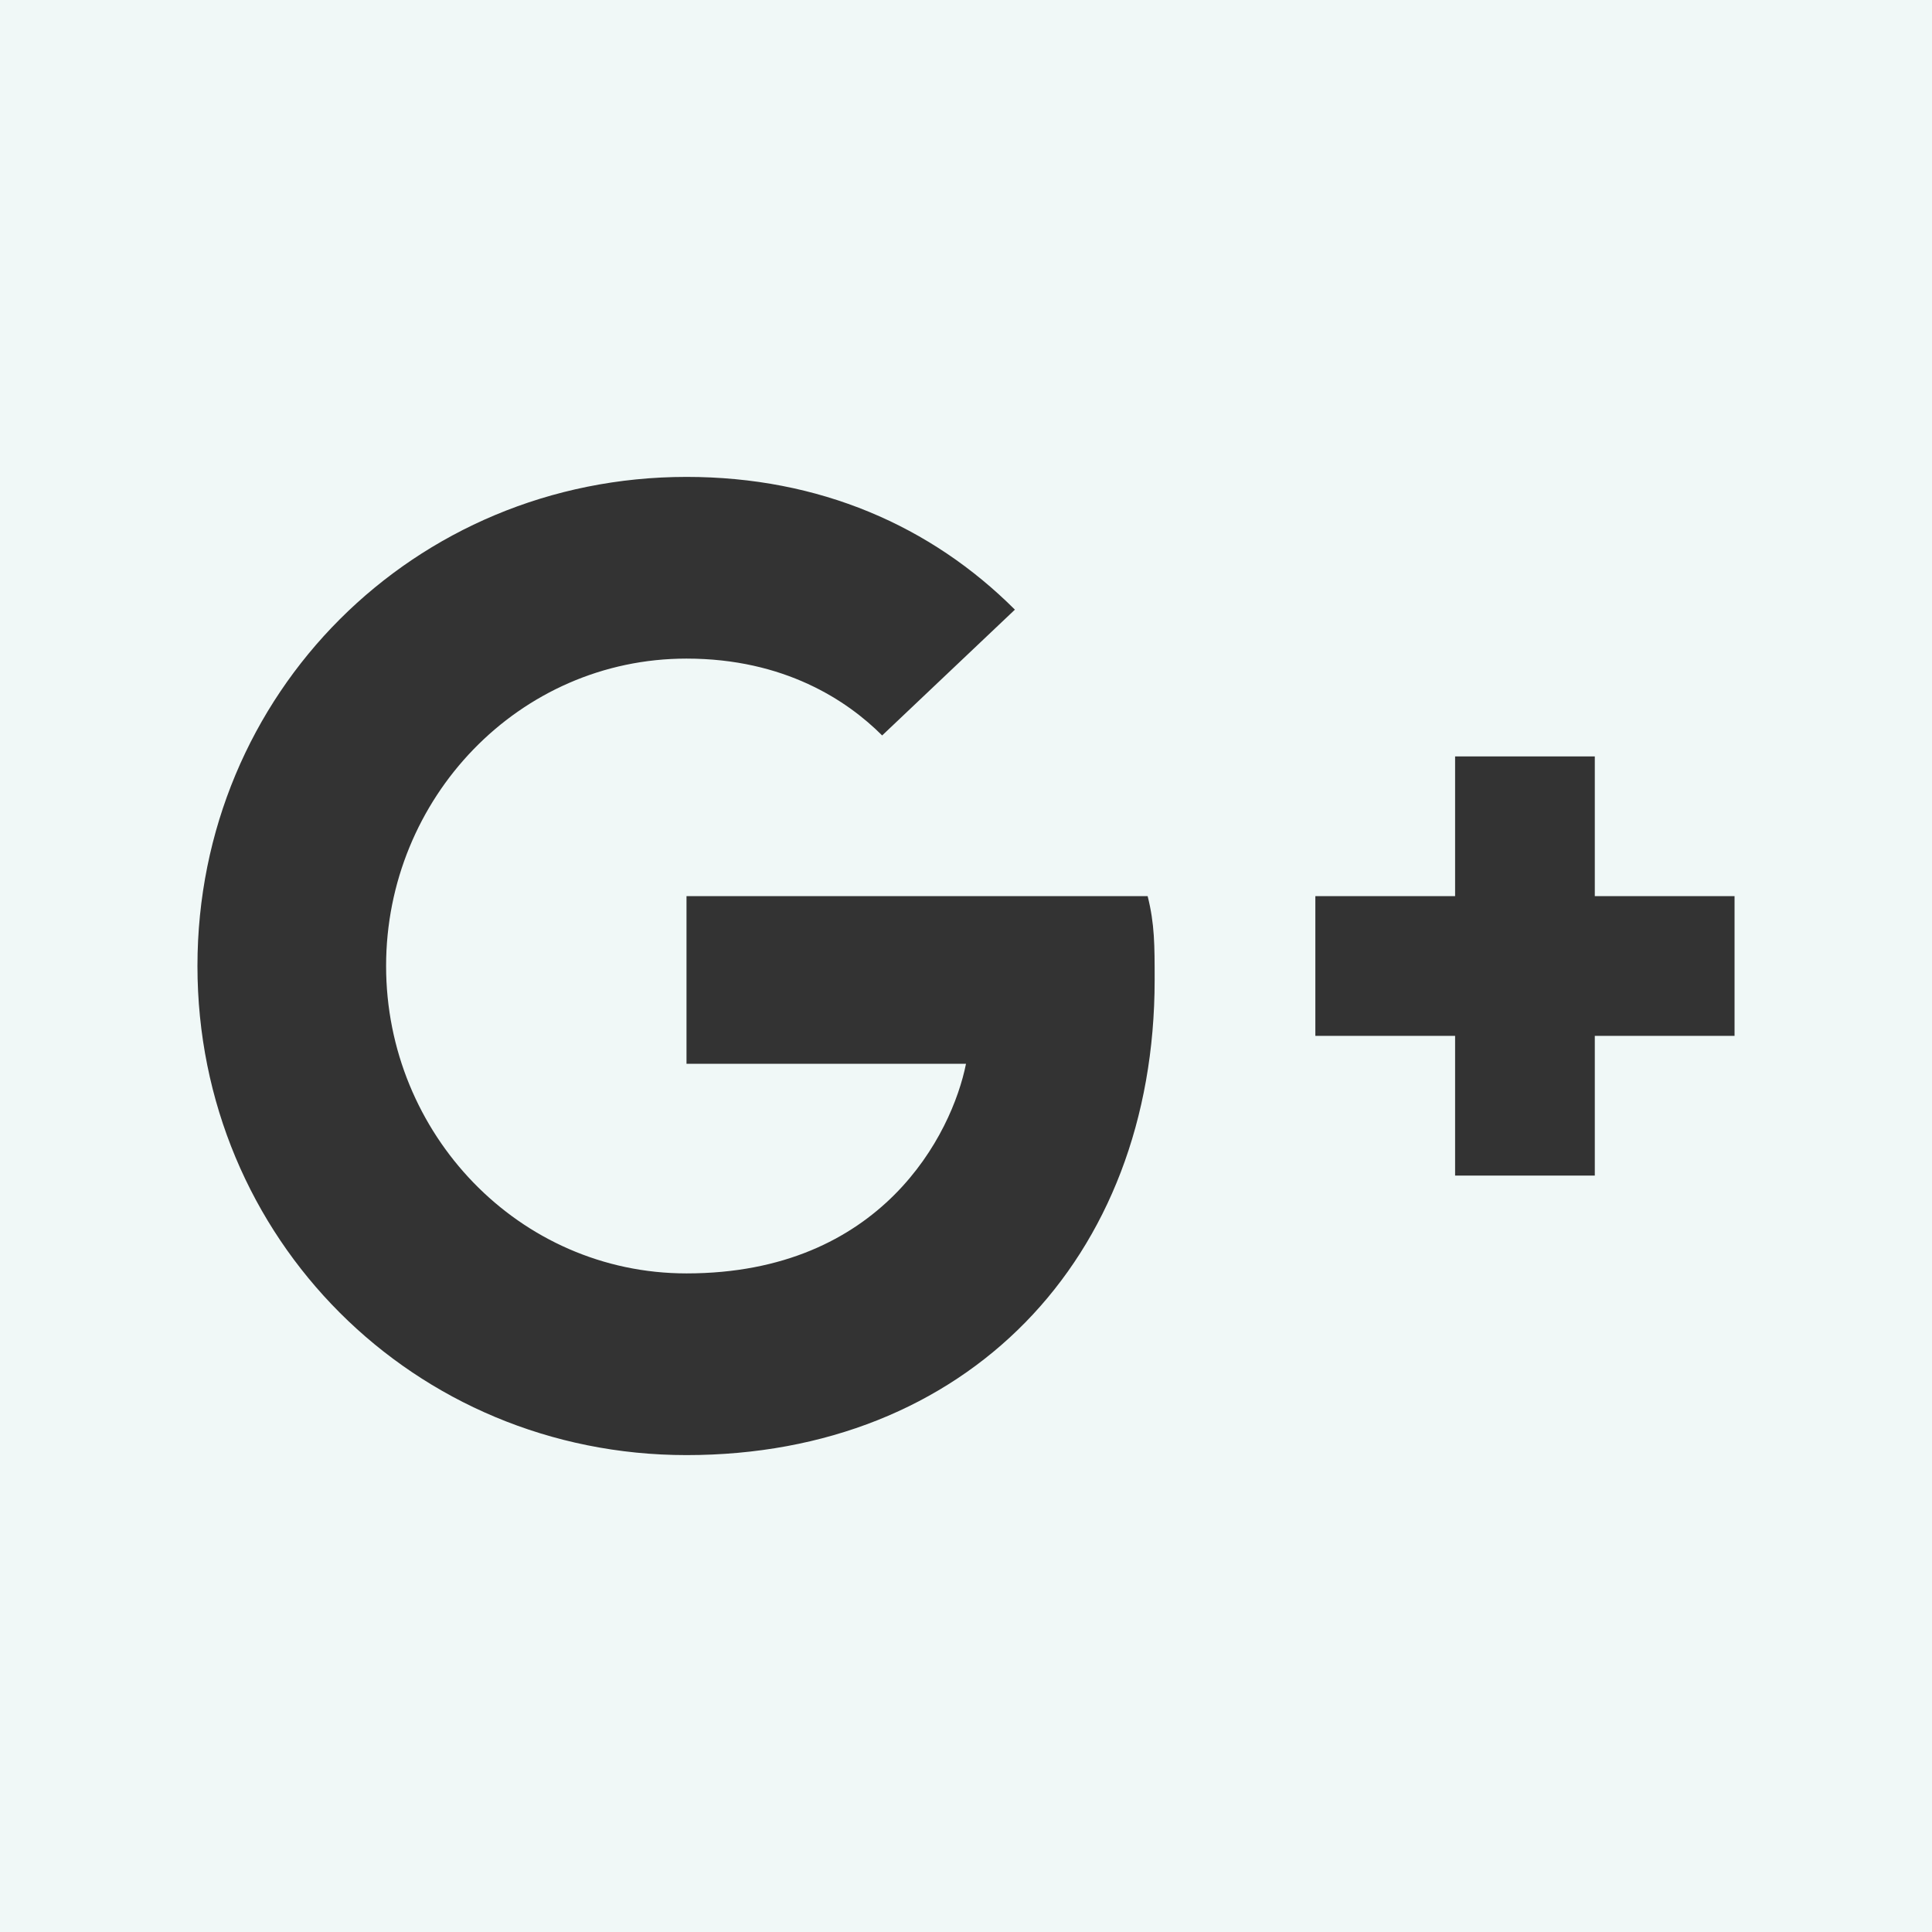 <svg width="45" height="45" viewBox="0 0 45 45" fill="none" xmlns="http://www.w3.org/2000/svg">
<rect x="0" y="0" width="45" height="45" fill="#333333" stroke="none"/>
<path fill-rule="evenodd" clip-rule="evenodd" d="M0 0V45H45V0H0ZM15.991 33.892C9.644 33.892 4.599 28.847 4.599 22.5C4.599 16.153 9.644 11.108 15.991 11.108C19.083 11.108 21.686 12.248 23.639 14.2L20.547 17.13C19.733 16.316 18.269 15.34 15.99 15.34C12.085 15.34 8.993 18.594 8.993 22.5C8.993 26.406 12.085 29.66 15.99 29.66C20.547 29.66 22.174 26.406 22.5 24.778H15.99V20.873H26.731C26.894 21.523 26.894 22.012 26.894 22.826C26.894 29.335 22.5 33.892 15.991 33.892ZM40.401 24.127H37.146V27.382H33.892V24.127H30.637V20.873H33.892V17.618H37.146V20.873H40.401V24.127Z" fill="#F0F8F7"/>
</svg>
